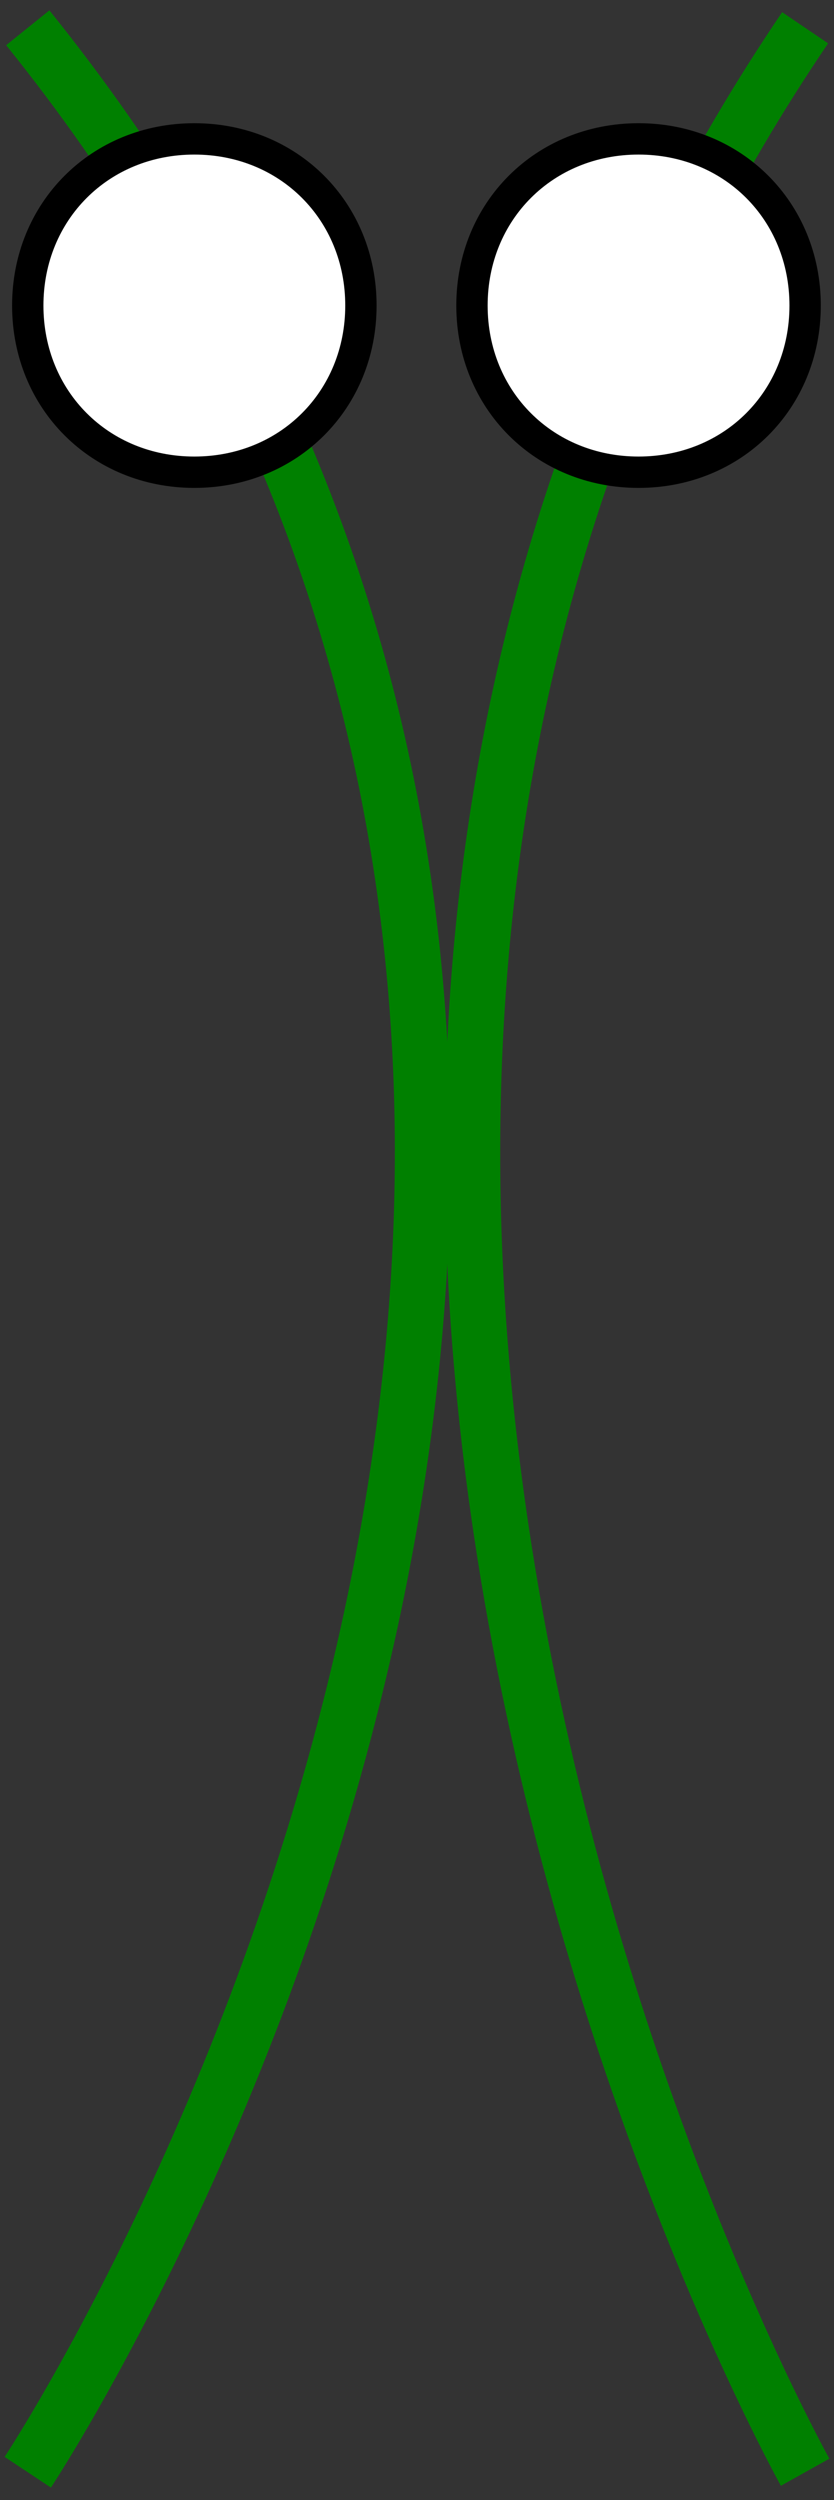 <?xml version="1.0" encoding="UTF-8"?>

<svg version="1.2" baseProfile="tiny" width="7.51mm" height="22.5mm" viewBox="4975 8875 751 2250" preserveAspectRatio="xMidYMid" fill-rule="evenodd" stroke-width="28.222" stroke-linejoin="round" xmlns="http://www.w3.org/2000/svg" xmlns:ooo="http://xml.openoffice.org/svg/export" xmlns:xlink="http://www.w3.org/1999/xlink" xml:space="preserve">
 <rect x="4975" y="8875" width="751" height="2250" fill="#333333" stroke="none"/>
 <defs class="ClipPathGroup">
  <clipPath id="presentation_clip_path" clipPathUnits="userSpaceOnUse">
   <rect x="4975" y="8875" width="751" height="2250"/>
  </clipPath>
 </defs>
 <defs class="TextShapeIndex">
  <g ooo:slide="id1" ooo:id-list="id3 id4 id5 id6"/>
 </defs>
 <defs class="EmbeddedBulletChars">
  <g id="bullet-char-template(57356)" transform="scale(0,-0)">
   <path d="M 580,1141 L 1163,571 580,0 -4,571 580,1141 Z"/>
  </g>
  <g id="bullet-char-template(57354)" transform="scale(0,-0)">
   <path d="M 8,1128 L 1137,1128 1137,0 8,0 8,1128 Z"/>
  </g>
  <g id="bullet-char-template(10146)" transform="scale(0,-0)">
   <path d="M 174,0 L 602,739 174,1481 1456,739 174,0 Z M 1358,739 L 309,1346 659,739 1358,739 Z"/>
  </g>
  <g id="bullet-char-template(10132)" transform="scale(0,-0)">
   <path d="M 2015,739 L 1276,0 717,0 1260,543 174,543 174,936 1260,936 717,1481 1274,1481 2015,739 Z"/>
  </g>
  <g id="bullet-char-template(10007)" transform="scale(0,-0)">
   <path d="M 0,-2 C -7,14 -16,27 -25,37 L 356,567 C 262,823 215,952 215,954 215,979 228,992 255,992 264,992 276,990 289,987 310,991 331,999 354,1012 L 381,999 492,748 772,1049 836,1024 860,1049 C 881,1039 901,1025 922,1006 886,937 835,863 770,784 769,783 710,716 594,584 L 774,223 C 774,196 753,168 711,139 L 727,119 C 717,90 699,76 672,76 641,76 570,178 457,381 L 164,-76 C 142,-110 111,-127 72,-127 30,-127 9,-110 8,-76 1,-67 -2,-52 -2,-32 -2,-23 -1,-13 0,-2 Z"/>
  </g>
  <g id="bullet-char-template(10004)" transform="scale(0,-0)">
   <path d="M 285,-33 C 182,-33 111,30 74,156 52,228 41,333 41,471 41,549 55,616 82,672 116,743 169,778 240,778 293,778 328,747 346,684 L 369,508 C 377,444 397,411 428,410 L 1163,1116 C 1174,1127 1196,1133 1229,1133 1271,1133 1292,1118 1292,1087 L 1292,965 C 1292,929 1282,901 1262,881 L 442,47 C 390,-6 338,-33 285,-33 Z"/>
  </g>
  <g id="bullet-char-template(9679)" transform="scale(0,-0)">
   <path d="M 813,0 C 632,0 489,54 383,161 276,268 223,411 223,592 223,773 276,916 383,1023 489,1130 632,1184 813,1184 992,1184 1136,1130 1245,1023 1353,916 1407,772 1407,592 1407,412 1353,268 1245,161 1136,54 992,0 813,0 Z"/>
  </g>
  <g id="bullet-char-template(8226)" transform="scale(0,-0)">
   <path d="M 346,457 C 273,457 209,483 155,535 101,586 74,649 74,723 74,796 101,859 155,911 209,963 273,989 346,989 419,989 480,963 531,910 582,859 608,796 608,723 608,648 583,586 532,535 482,483 420,457 346,457 Z"/>
  </g>
  <g id="bullet-char-template(8211)" transform="scale(0,-0)">
   <path d="M -4,459 L 1135,459 1135,606 -4,606 -4,459 Z"/>
  </g>
 </defs>
 <defs class="TextEmbeddedBitmaps"/>
 <g class="SlideGroup">
  <g>
   <g id="id1" class="Slide" clip-path="url(#presentation_clip_path)">
    <g class="Page">
     <g class="Group">
      <g class="com.sun.star.drawing.OpenBezierShape">
       <g id="id3">
        <path fill="none" stroke="rgb(0,128,0)" stroke-width="50" stroke-linejoin="round" d="M 5000,8900 C 5800,9893 5000,11100 5000,11100"/>
       </g>
      </g>
      <g class="com.sun.star.drawing.OpenBezierShape">
       <g id="id4">
        <path fill="none" stroke="rgb(0,128,0)" stroke-width="50" stroke-linejoin="round" d="M 5700,8900 C 5026,9894 5700,11100 5700,11100"/>
       </g>
      </g>
      <g class="com.sun.star.drawing.CustomShape">
       <g id="id5">
        <path fill="rgb(255,255,255)" stroke="none" d="M 5150,9000 C 5235,9000 5300,9065 5300,9150 5300,9235 5235,9300 5150,9300 5065,9300 5000,9235 5000,9150 5000,9065 5065,9000 5150,9000 Z M 5000,9000 L 5000,9000 Z M 5301,9301 L 5301,9301 Z"/>
        <path fill="none" stroke="rgb(0,0,0)" d="M 5150,9000 C 5235,9000 5300,9065 5300,9150 5300,9235 5235,9300 5150,9300 5065,9300 5000,9235 5000,9150 5000,9065 5065,9000 5150,9000 Z"/>
        <path fill="none" stroke="rgb(0,0,0)" d="M 5000,9000 L 5000,9000 Z"/>
        <path fill="none" stroke="rgb(0,0,0)" d="M 5301,9301 L 5301,9301 Z"/>
       </g>
      </g>
      <g class="com.sun.star.drawing.CustomShape">
       <g id="id6">
        <path fill="rgb(255,255,255)" stroke="none" d="M 5550,9000 C 5635,9000 5700,9065 5700,9150 5700,9235 5635,9300 5550,9300 5465,9300 5400,9235 5400,9150 5400,9065 5465,9000 5550,9000 Z M 5400,9000 L 5400,9000 Z M 5701,9301 L 5701,9301 Z"/>
        <path fill="none" stroke="rgb(0,0,0)" d="M 5550,9000 C 5635,9000 5700,9065 5700,9150 5700,9235 5635,9300 5550,9300 5465,9300 5400,9235 5400,9150 5400,9065 5465,9000 5550,9000 Z"/>
        <path fill="none" stroke="rgb(0,0,0)" d="M 5400,9000 L 5400,9000 Z"/>
        <path fill="none" stroke="rgb(0,0,0)" d="M 5701,9301 L 5701,9301 Z"/>
       </g>
      </g>
     </g>
    </g>
   </g>
  </g>
 </g>
</svg>